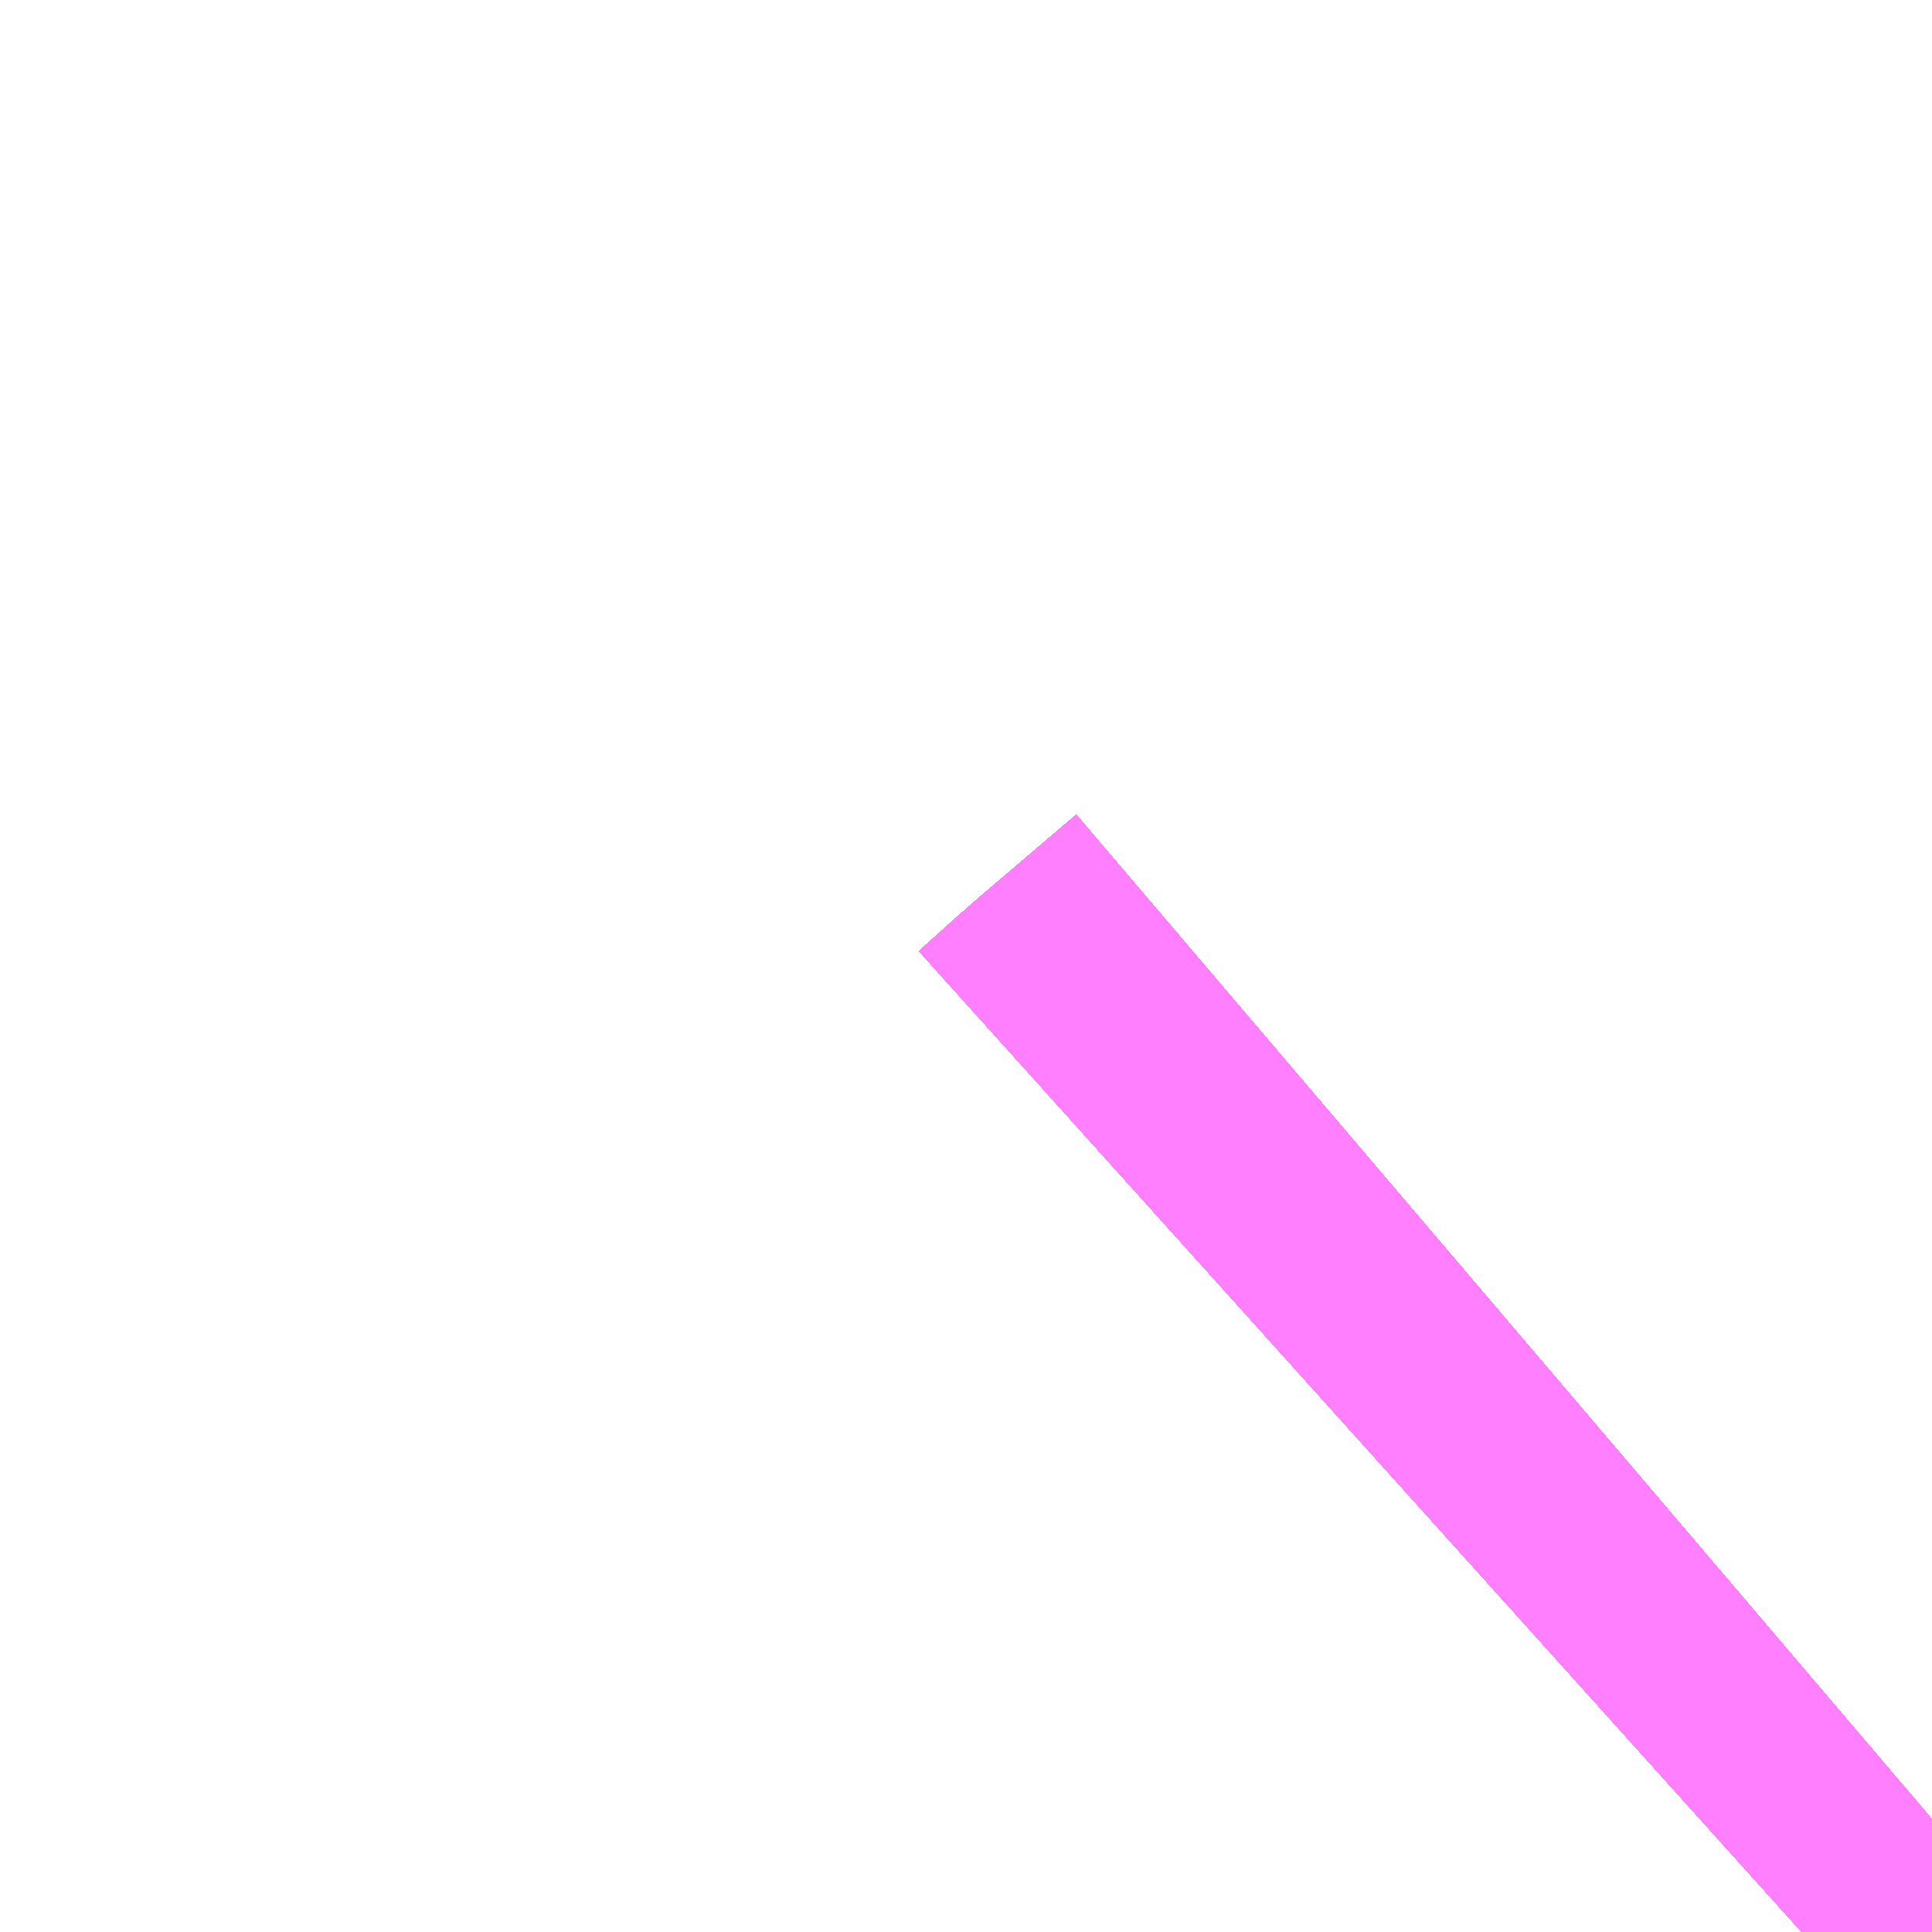 <?xml version="1.0" encoding="UTF-8"?>
<svg  xmlns="http://www.w3.org/2000/svg" xmlns:xlink="http://www.w3.org/1999/xlink" xmlns:go="http://purl.org/svgmap/profile" property="N07_001,N07_002,N07_003,N07_004,N07_005,N07_006,N07_007" viewBox="14108.643 -3891.357 0.549 0.549" go:dataArea="14108.642578125 -3891.357421875 0.54931640625 0.54931640625" >
<globalCoordinateSystem srsName="http://purl.org/crs/84" transform="matrix(100.0,0.0,0.0,-100.0,0.0,0.0)" />
<defs>
 <g id="p0" >
  <circle cx="0.0" cy="0.0" r="3" stroke="green" stroke-width="0.75" vector-effect="non-scaling-stroke" />
 </g>
</defs>
<g fill="none" fill-rule="evenodd" stroke="#FF00FF" stroke-width="0.75" opacity="0.5" vector-effect="non-scaling-stroke" stroke-linejoin="bevel" >
<path content="1,JRバス東北（株）,うみねこ号,1.0,1.0,1.0," xlink:title="1" d="M14109.155,-3890.808L14109.165,-3890.817L14109.192,-3890.84"/>
<path content="1,JRバス東北（株）,けんじライナー号,1.0,1.0,1.0," xlink:title="1" d="M14109.155,-3890.808L14109.165,-3890.817L14109.192,-3890.84"/>
<path content="1,JRバス東北（株）,アーバン号,3.2,4.0,4.0," xlink:title="1" d="M14109.155,-3890.808L14109.165,-3890.817L14109.192,-3890.84"/>
<path content="1,JRバス東北（株）,キャッスル号,3.0,3.0,3.0," xlink:title="1" d="M14109.155,-3890.808L14109.165,-3890.817L14109.192,-3890.84"/>
<path content="1,JRバス東北（株）,グリーンライナー号,2.0,2.0,2.0," xlink:title="1" d="M14109.155,-3890.808L14109.165,-3890.817L14109.192,-3890.84"/>
<path content="1,JRバス東北（株）,ドリーム盛岡・らくちん号,2.2,3.0,3.0," xlink:title="1" d="M14109.155,-3890.808L14109.165,-3890.817L14109.192,-3890.84"/>
<path content="1,JRバス東北（株）,ドリーム秋田・横浜号,1.0,1.0,1.0," xlink:title="1" d="M14109.192,-3890.84L14109.165,-3890.817L14109.155,-3890.808"/>
<path content="1,JRバス東北（株）,ブルーシティ号,1.5,1.5,1.5," xlink:title="1" d="M14109.155,-3890.808L14109.165,-3890.817L14109.192,-3890.84"/>
<path content="1,JRバス東北（株）,ラ・フォーレ号,1.0,1.0,1.0," xlink:title="1" d="M14109.155,-3890.808L14109.165,-3890.817L14109.192,-3890.84"/>
<path content="1,JRバス東北（株）,仙台～大館線,1.0,1.0,1.0," xlink:title="1" d="M14109.155,-3890.808L14109.165,-3890.817L14109.192,-3890.84"/>
<path content="1,JRバス東北（株）,仙台～江刺・水沢線,2.0,2.0,2.0," xlink:title="1" d="M14109.155,-3890.808L14109.165,-3890.817L14109.192,-3890.84"/>
<path content="1,JRバス東北（株）,仙秋号,2.0,2.0,2.0," xlink:title="1" d="M14109.155,-3890.808L14109.165,-3890.817L14109.192,-3890.84"/>
<path content="1,JRバス関東（株）,ドリーム盛岡号,2.2,3.0,3.0," xlink:title="1" d="M14109.155,-3890.808L14109.165,-3890.817L14109.192,-3890.84"/>
<path content="1,京浜急行バス（株）,ノクターン号,3.4,4.0,4.0," xlink:title="1" d="M14109.155,-3890.808L14109.165,-3890.817L14109.192,-3890.84"/>
<path content="1,京浜急行バス（株）,ビーム号,1.0,1.0,1.0," xlink:title="1" d="M14109.192,-3890.84L14109.165,-3890.817L14109.155,-3890.808"/>
<path content="1,十和田観光電鉄（株）,うみねこ号,4.0,4.0,4.0," xlink:title="1" d="M14109.192,-3890.84L14109.165,-3890.817L14109.155,-3890.808"/>
<path content="1,十和田観光電鉄（株）,シリウス号,1.0,1.0,1.0," xlink:title="1" d="M14109.192,-3890.84L14109.165,-3890.817L14109.155,-3890.808"/>
<path content="1,十和田観光電鉄（株）,ブルーシティー号,6.0,6.0,6.0," xlink:title="1" d="M14109.192,-3890.84L14109.165,-3890.817L14109.155,-3890.808"/>
<path content="1,南部バス（株）,うみねこ号　仙台→八戸,4.0,4.0,4.0," xlink:title="1" d="M14109.155,-3890.808L14109.165,-3890.817L14109.192,-3890.84"/>
<path content="1,南部バス（株）,うみねこ号　八戸→仙台,4.0,4.0,4.0," xlink:title="1" d="M14109.192,-3890.84L14109.165,-3890.817L14109.155,-3890.808"/>
<path content="1,国際興業（株）,けせんライナー,1.0,1.0,1.0," xlink:title="1" d="M14109.155,-3890.808L14109.165,-3890.817L14109.192,-3890.84"/>
<path content="1,国際興業（株）,イーハトープ号,1.0,1.0,1.0," xlink:title="1" d="M14109.155,-3890.808L14109.165,-3890.817L14109.192,-3890.84"/>
<path content="1,国際興業（株）,シリウス号,1.0,1.0,1.0," xlink:title="1" d="M14109.155,-3890.808L14109.165,-3890.817L14109.192,-3890.84"/>
<path content="1,国際興業（株）,ジュピター号,1.0,1.0,1.0," xlink:title="1" d="M14109.155,-3890.808L14109.165,-3890.817L14109.192,-3890.84"/>
<path content="1,国際興業（株）,ドリーム盛岡（らくちん）号,2.2,3.0,3.0," xlink:title="1" d="M14109.155,-3890.808L14109.165,-3890.817L14109.192,-3890.84"/>
<path content="1,国際興業（株）,遠野・釜石号,1.0,1.0,1.0," xlink:title="1" d="M14109.155,-3890.808L14109.165,-3890.817L14109.192,-3890.84"/>
<path content="1,宮城交通（株）,うみねこ,1.0,1.0,1.0," xlink:title="1" d="M14109.155,-3890.808L14109.165,-3890.817L14109.192,-3890.84"/>
<path content="1,宮城交通（株）,アーバン,3.2,4.0,4.0," xlink:title="1" d="M14109.155,-3890.808L14109.165,-3890.817L14109.192,-3890.84"/>
<path content="1,宮城交通（株）,キャッスル,3.0,3.0,3.0," xlink:title="1" d="M14109.155,-3890.808L14109.165,-3890.817L14109.192,-3890.84"/>
<path content="1,宮城交通（株）,ブルーシティ,1.5,1.5,1.5," xlink:title="1" d="M14109.155,-3890.808L14109.165,-3890.817L14109.192,-3890.84"/>
<path content="1,宮城交通（株）,仙台～大船渡線,2.0,2.0,2.0," xlink:title="1" d="M14109.155,-3890.808L14109.165,-3890.817L14109.192,-3890.84"/>
<path content="1,宮城交通（株）,仙台～釜石線,1.0,1.0,1.0," xlink:title="1" d="M14109.155,-3890.808L14109.165,-3890.817L14109.192,-3890.84"/>
<path content="1,宮城交通（株）,仙秋,4.0,4.0,4.0," xlink:title="1" d="M14109.155,-3890.808L14109.165,-3890.817L14109.192,-3890.84"/>
<path content="1,小田急シティバス（株）,フローラ号,1.0,1.0,1.0," xlink:title="1" d="M14109.155,-3890.808L14109.165,-3890.817L14109.192,-3890.84"/>
<path content="1,小田急バス（株）,フローラ号,1.0,1.0,1.0," xlink:title="1" d="M14109.155,-3890.808L14109.165,-3890.817L14109.192,-3890.84"/>
<path content="1,岩手急行バス（株）,一ノ関仙台線,19.0,19.0,19.0," xlink:title="1" d="M14109.155,-3890.808L14109.165,-3890.817L14109.192,-3890.84"/>
<path content="1,岩手県交通（株）,けせんライナー,1.0,1.0,1.0," xlink:title="1" d="M14109.155,-3890.808L14109.165,-3890.817L14109.192,-3890.84"/>
<path content="1,岩手県交通（株）,けんじライナー,2.0,2.0,2.0," xlink:title="1" d="M14109.155,-3890.808L14109.165,-3890.817L14109.192,-3890.84"/>
<path content="1,岩手県交通（株）,アーバン号,3.2,4.0,4.0," xlink:title="1" d="M14109.155,-3890.808L14109.165,-3890.817L14109.192,-3890.84"/>
<path content="1,岩手県交通（株）,イーハトーブ号,1.0,1.0,1.0," xlink:title="1" d="M14109.155,-3890.808L14109.165,-3890.817L14109.192,-3890.84"/>
<path content="1,岩手県交通（株）,ドリーム盛岡（らくちん）号,2.3,3.0,3.0," xlink:title="1" d="M14109.155,-3890.808L14109.165,-3890.817L14109.192,-3890.84"/>
<path content="1,岩手県交通（株）,一関・仙台線,0.5,0.5,0.5," xlink:title="1" d="M14109.192,-3890.84L14109.165,-3890.817L14109.155,-3890.808"/>
<path content="1,岩手県交通（株）,大船渡・仙台線,2.0,2.0,2.0," xlink:title="1" d="M14109.192,-3890.84L14109.165,-3890.817L14109.155,-3890.808"/>
<path content="1,岩手県交通（株）,平泉中尊寺号,0.5,0.5,0.5," xlink:title="1" d="M14109.155,-3890.808L14109.165,-3890.817L14109.192,-3890.84"/>
<path content="1,岩手県交通（株）,江刺・仙台線,2.0,2.0,2.0," xlink:title="1" d="M14109.155,-3890.808L14109.165,-3890.817L14109.192,-3890.84"/>
<path content="1,岩手県交通（株）,盛岡・横浜線,1.0,1.0,1.0," xlink:title="1" d="M14109.155,-3890.808L14109.165,-3890.817L14109.192,-3890.84"/>
<path content="1,岩手県交通（株）,遠野・釜石号,1.0,1.0,1.0," xlink:title="1" d="M14109.155,-3890.808L14109.165,-3890.817L14109.192,-3890.84"/>
<path content="1,岩手県交通（株）,釜石・仙台線,1.0,1.0,1.0," xlink:title="1" d="M14109.192,-3890.84L14109.165,-3890.817L14109.155,-3890.808"/>
<path content="1,岩手県北自動車（株）,BEAM-1　宮古・盛岡南⇔浜松町・品川,1.0,1.0,1.0," xlink:title="1" d="M14109.155,-3890.808L14109.165,-3890.817L14109.192,-3890.84"/>
<path content="1,岩手県北自動車（株）,アーバン号　盛岡⇔仙台,3.2,4.0,4.0," xlink:title="1" d="M14109.155,-3890.808L14109.165,-3890.817L14109.192,-3890.84"/>
<path content="1,弘南バス（株）,アップル号,1.0,1.0,1.0," xlink:title="1" d="M14109.192,-3890.84L14109.165,-3890.817L14109.155,-3890.808"/>
<path content="1,弘南バス（株）,キャッスル号,6.0,6.0,6.0," xlink:title="1" d="M14109.192,-3890.84L14109.165,-3890.817L14109.155,-3890.808"/>
<path content="1,弘南バス（株）,スカイ号,1.0,1.0,1.0," xlink:title="1" d="M14109.192,-3890.84L14109.165,-3890.817L14109.155,-3890.808"/>
<path content="1,弘南バス（株）,ノクターン号,1.0,1.0,1.0," xlink:title="1" d="M14109.192,-3890.84L14109.165,-3890.817L14109.155,-3890.808"/>
<path content="1,弘南バス（株）,パンダ号,3.0,3.0,3.0," xlink:title="1" d="M14109.192,-3890.84L14109.165,-3890.817L14109.155,-3890.808"/>
<path content="1,弘南バス（株）,ブルーシティー号,4.0,4.0,4.0," xlink:title="1" d="M14109.192,-3890.84L14109.165,-3890.817L14109.155,-3890.808"/>
<path content="1,弘南バス（株）,津軽号,1.0,1.0,1.0," xlink:title="1" d="M14109.155,-3890.808L14109.165,-3890.817L14109.192,-3890.84"/>
<path content="1,東日本急行（株）,一ノ関～仙台線,19.0,19.0,19.0," xlink:title="1" d="M14109.155,-3890.808L14109.165,-3890.817L14109.192,-3890.84"/>
<path content="1,東日本急行（株）,仙台～盛岡線,16.0,20.0,20.0," xlink:title="1" d="M14109.192,-3890.84L14109.165,-3890.817L14109.155,-3890.808"/>
<path content="1,東日本急行（株）,佐野・平泉駅前・中尊寺～仙台線,1.1,1.1,1.1," xlink:title="1" d="M14109.155,-3890.808L14109.165,-3890.817L14109.192,-3890.84"/>
<path content="1,江ノ電バス藤沢,レイク＆ポート号,1.0,1.0,1.0," xlink:title="1" d="M14109.155,-3890.808L14109.165,-3890.817L14109.192,-3890.84"/>
<path content="1,秋北バス（株）,ジュピター号,1.0,1.0,1.0," xlink:title="1" d="M14109.155,-3890.808L14109.165,-3890.817L14109.192,-3890.84"/>
<path content="1,秋北バス（株）,二ツ井・能代～仙台線,1.0,1.0,1.0," xlink:title="1" d="M14109.155,-3890.808L14109.165,-3890.817L14109.192,-3890.84"/>
<path content="1,秋北バス（株）,大館・鹿角～仙台線,3.0,3.0,3.0," xlink:title="1" d="M14109.155,-3890.808L14109.165,-3890.817L14109.192,-3890.84"/>
<path content="1,秋田中央交通（株）,フローラ号,1.0,1.0,1.0," xlink:title="1" d="M14109.192,-3890.84L14109.165,-3890.817L14109.155,-3890.808"/>
<path content="1,秋田中央交通（株）,仙秋号,4.0,4.0,4.0," xlink:title="1" d="M14109.192,-3890.84L14109.165,-3890.817L14109.155,-3890.808"/>
<path content="1,羽後交通（株）,グリーンライナー号,4.0,4.0,4.0," xlink:title="1" d="M14109.155,-3890.808L14109.165,-3890.817L14109.192,-3890.84"/>
<path content="1,羽後交通（株）,レーク＆ポート号,1.0,1.0,1.0," xlink:title="1" d="M14109.192,-3890.84L14109.165,-3890.817L14109.155,-3890.808"/>
</g>
</svg>
